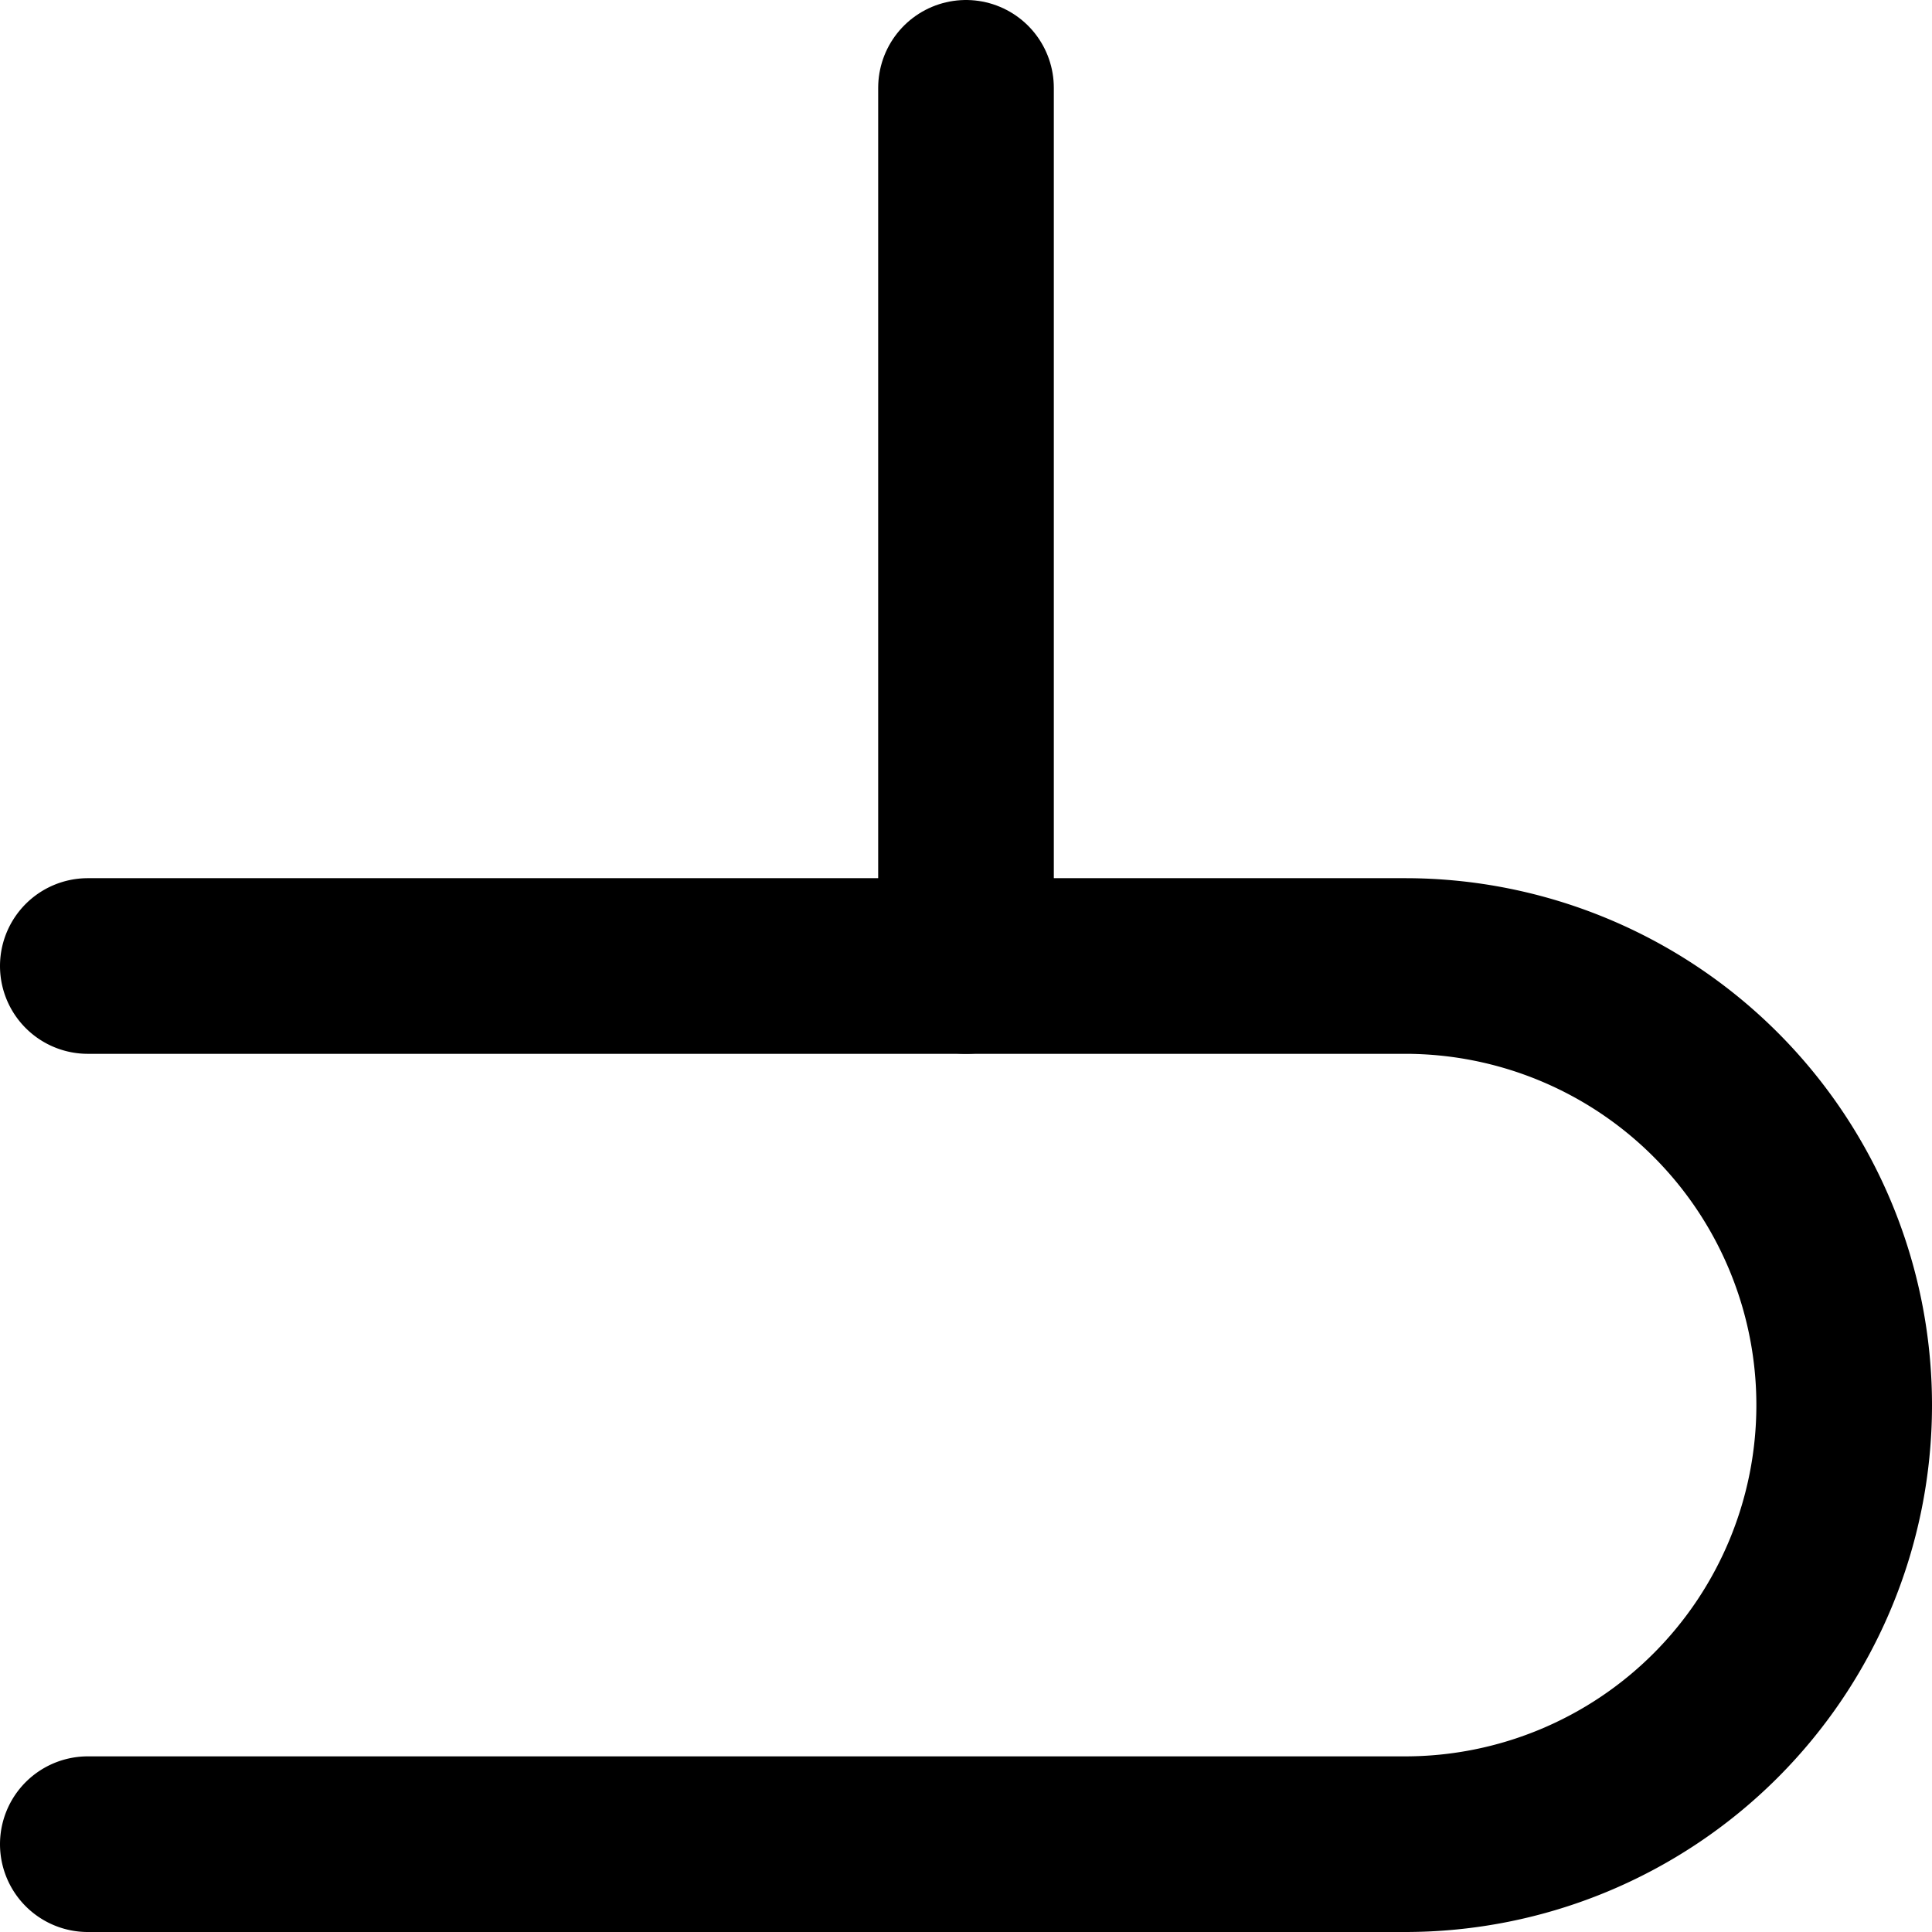 <!-- Made by lì tŕ, for displaying lì tŕ pí symbols. -->
<!-- Size should be 110*110, while glyphs only use points in the 100*100 square in the middle. -->
<svg height="110" width="110" xmlns="http://www.w3.org/2000/svg">
  <path d="M55 5 V55"
  fill="none" opacity="1" stroke="#000000" stroke-linecap="round" stroke-linejoin="round" stroke-width="10"/>
  <path d="M5 55 H80 A25 25 180 0 1 80 105 H5"
  fill="none" opacity="1" stroke="#000000" stroke-linecap="round" stroke-linejoin="round" stroke-width="10"/>
</svg>